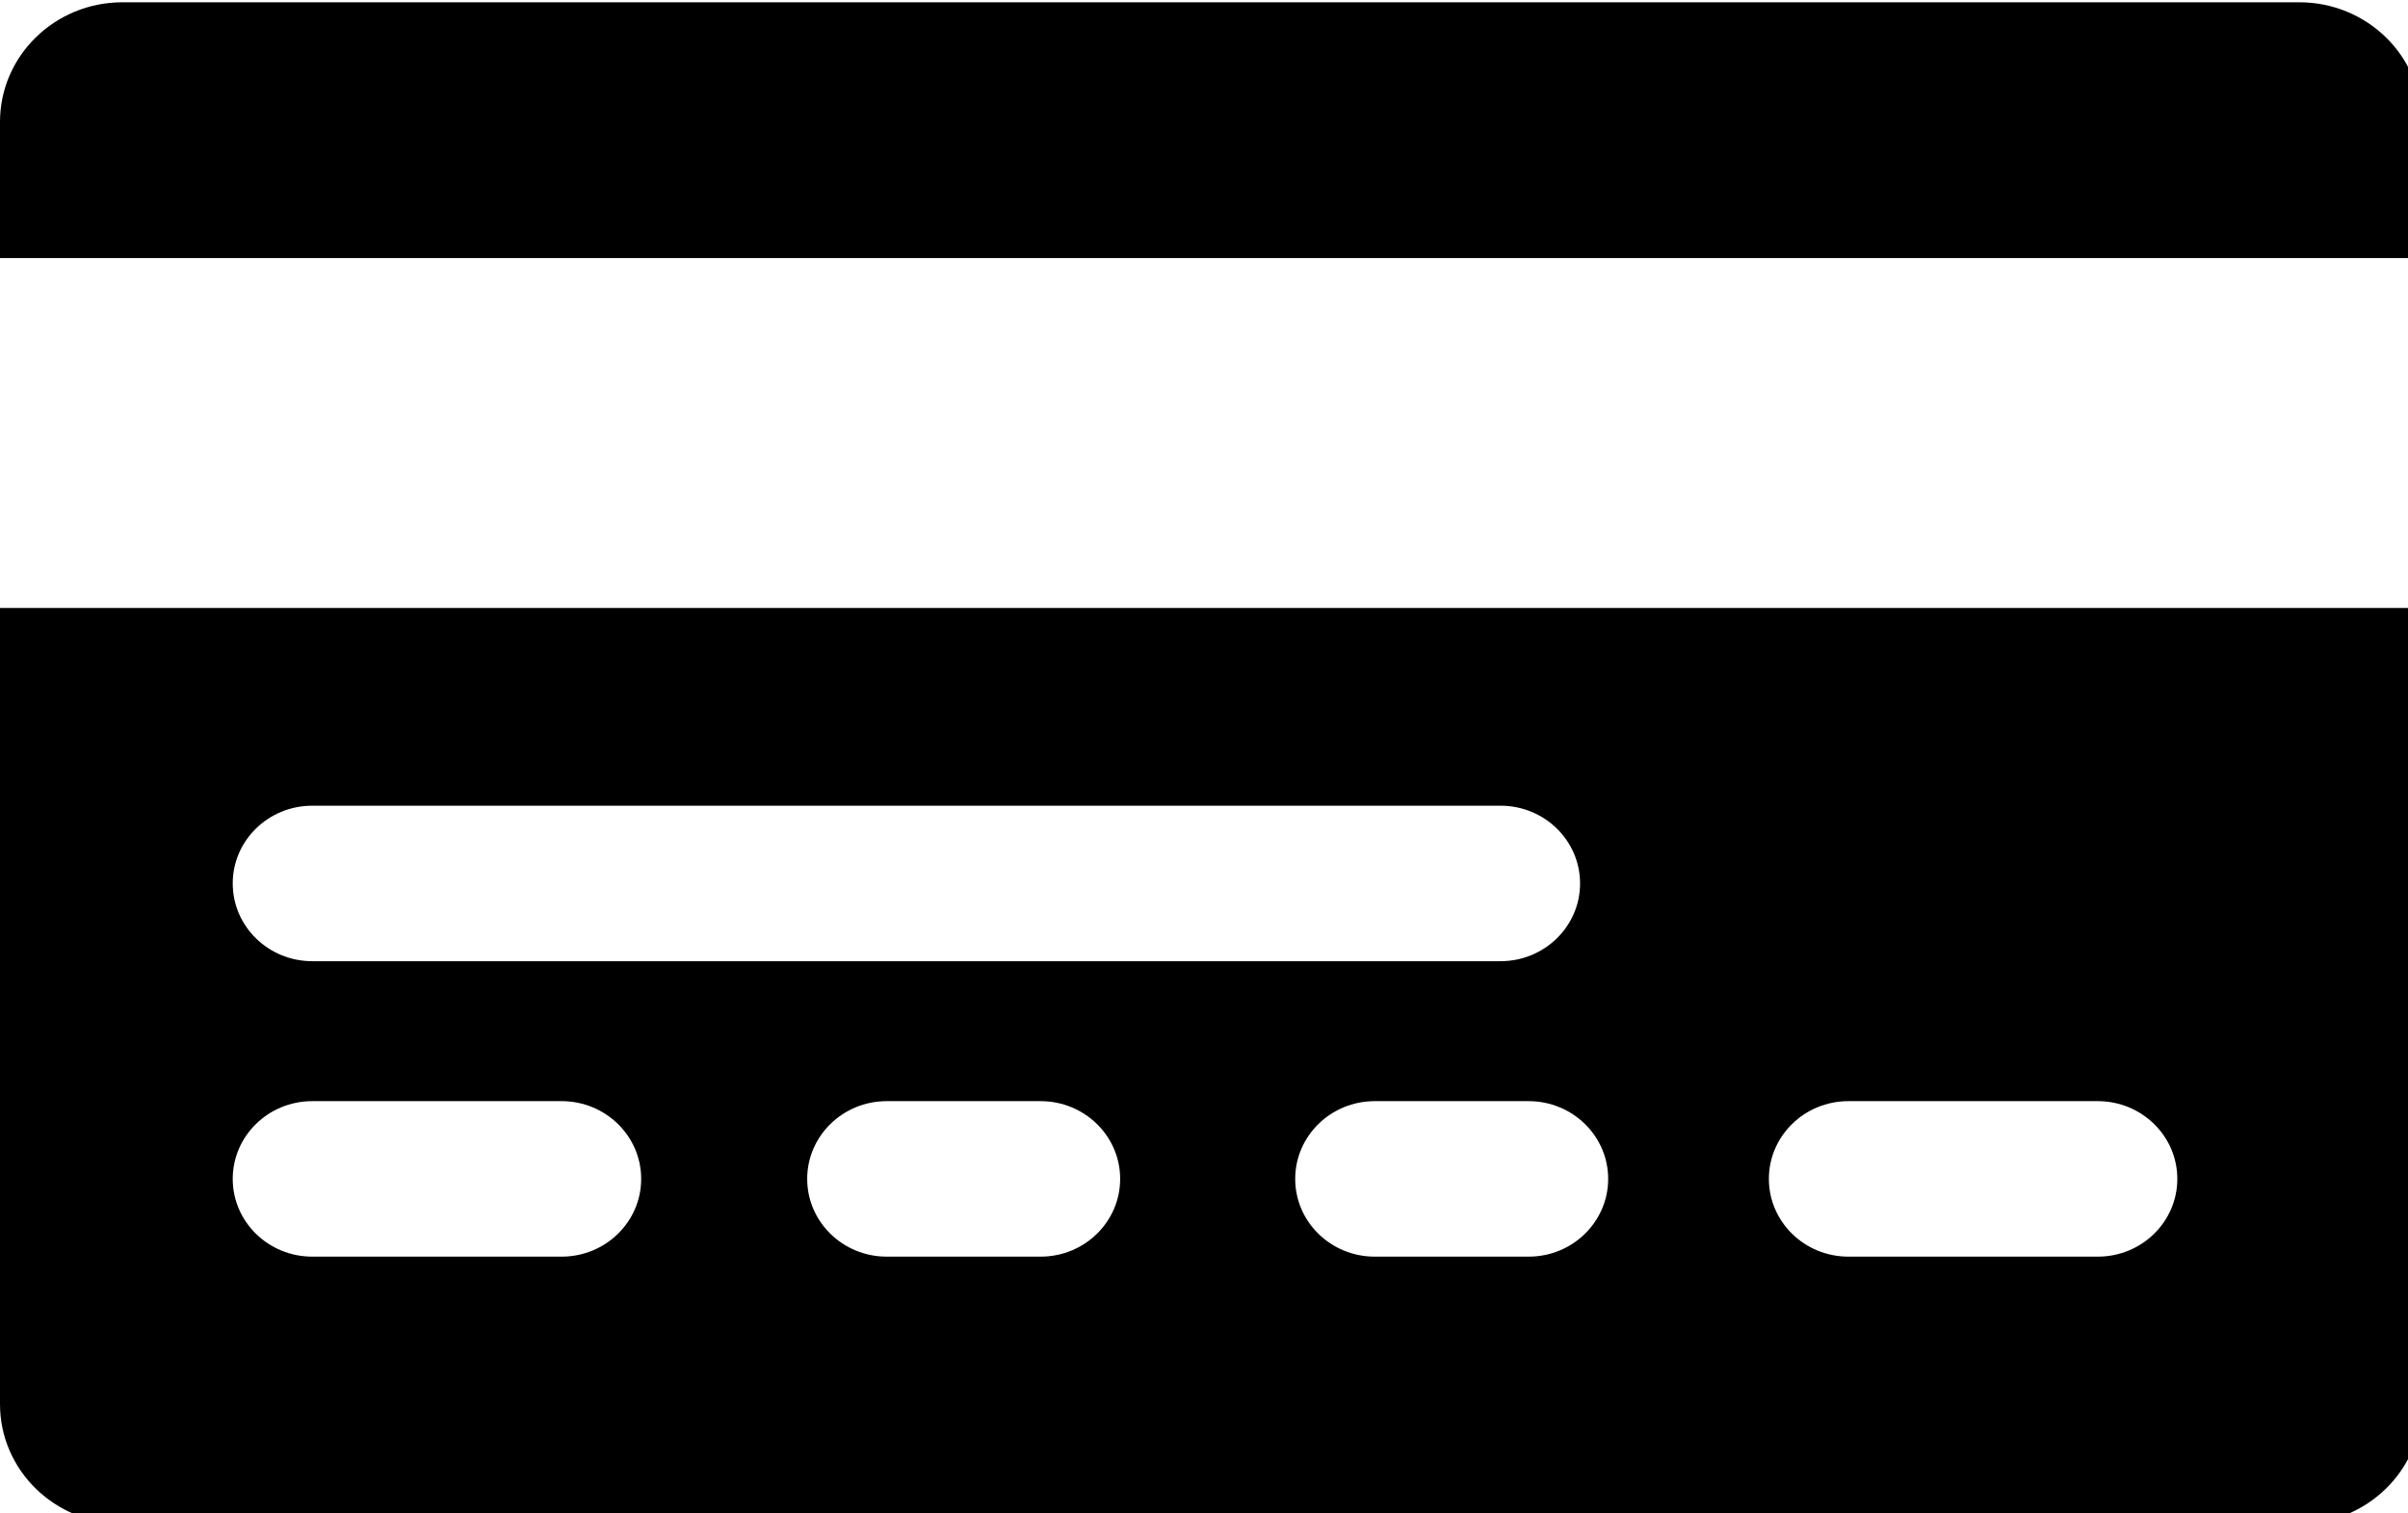 <svg height="22" viewBox="0 0 19.974 12.555" width="35" xmlns="http://www.w3.org/2000/svg"><g transform="matrix(.044 0 0 .043 0 -3.486)"><path d="m433.467 81.51h-410.386c-12.747 0-23.081 10.334-23.081 23.081v26.274h456.548v-26.274c0-12.747-10.334-23.081-23.081-23.081z"/><path d="m0 351.957c0 12.747 10.334 23.081 23.081 23.081h410.385c12.747 0 23.081-10.334 23.081-23.081v-153.602h-456.547zm196.171-28.447h-29c-8.284 0-15-6.716-15-15s6.716-15 15-15h29c8.284 0 15 6.716 15 15s-6.716 15-15 15zm152.296-30h47c8.284 0 15 6.716 15 15s-6.716 15-15 15h-47c-8.284 0-15-6.716-15-15s6.716-15 15-15zm-45.296 15c0 8.284-6.716 15-15 15h-29c-8.284 0-15-6.716-15-15s6.716-15 15-15h29c8.284 0 15 6.716 15 15zm-244.297-72h224c8.284 0 15 6.716 15 15s-6.716 15-15 15h-224c-8.284 0-15-6.716-15-15s6.716-15 15-15zm0 57h47c8.284 0 15 6.716 15 15s-6.715 15-15 15h-47c-8.284 0-15-6.716-15-15s6.716-15 15-15z"/></g></svg>